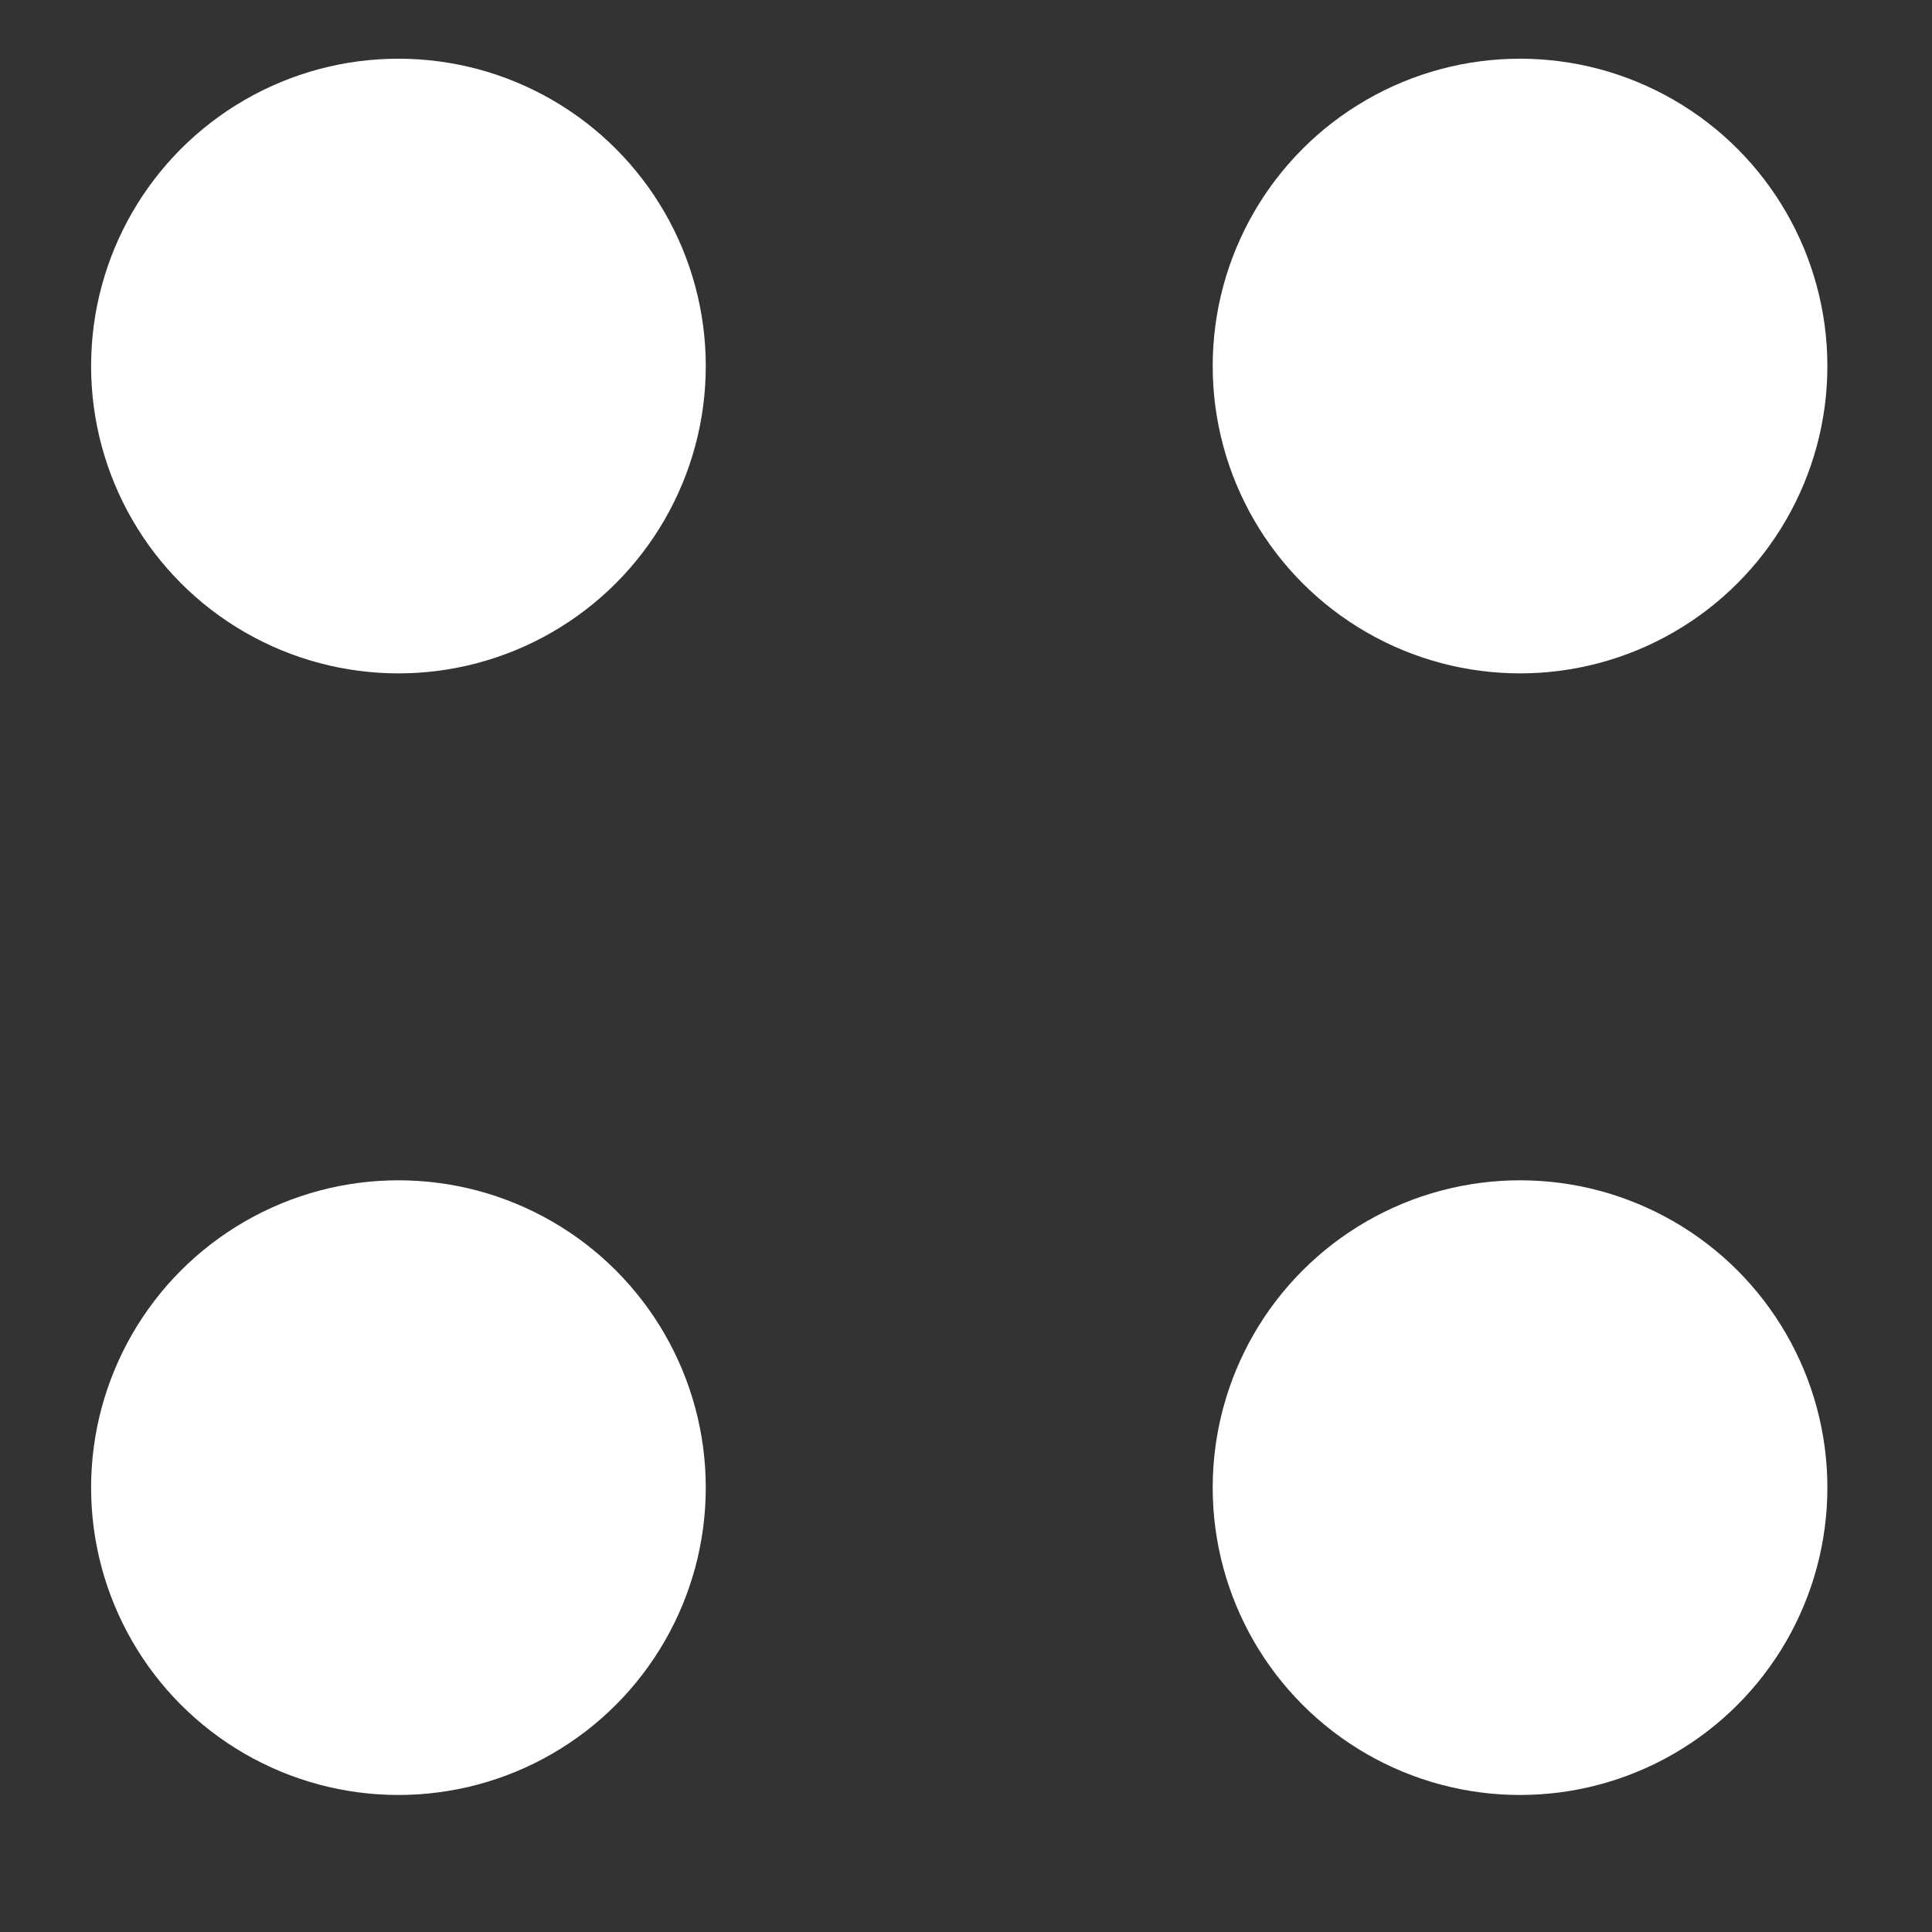 <svg width="13" height="13" viewBox="0 0 13 13" fill="none" xmlns="http://www.w3.org/2000/svg">
<rect x="0" y="0" width="13" height="13" fill="#333333" stroke="none"/>
<circle cx="2.681" cy="2.463" r="2.068" fill="white"/>
<circle cx="2.681" cy="10.01" r="2.068" fill="white"/>
<circle cx="10.228" cy="2.463" r="2.068" fill="white"/>
<circle cx="10.228" cy="10.01" r="2.068" fill="white"/>
</svg>
